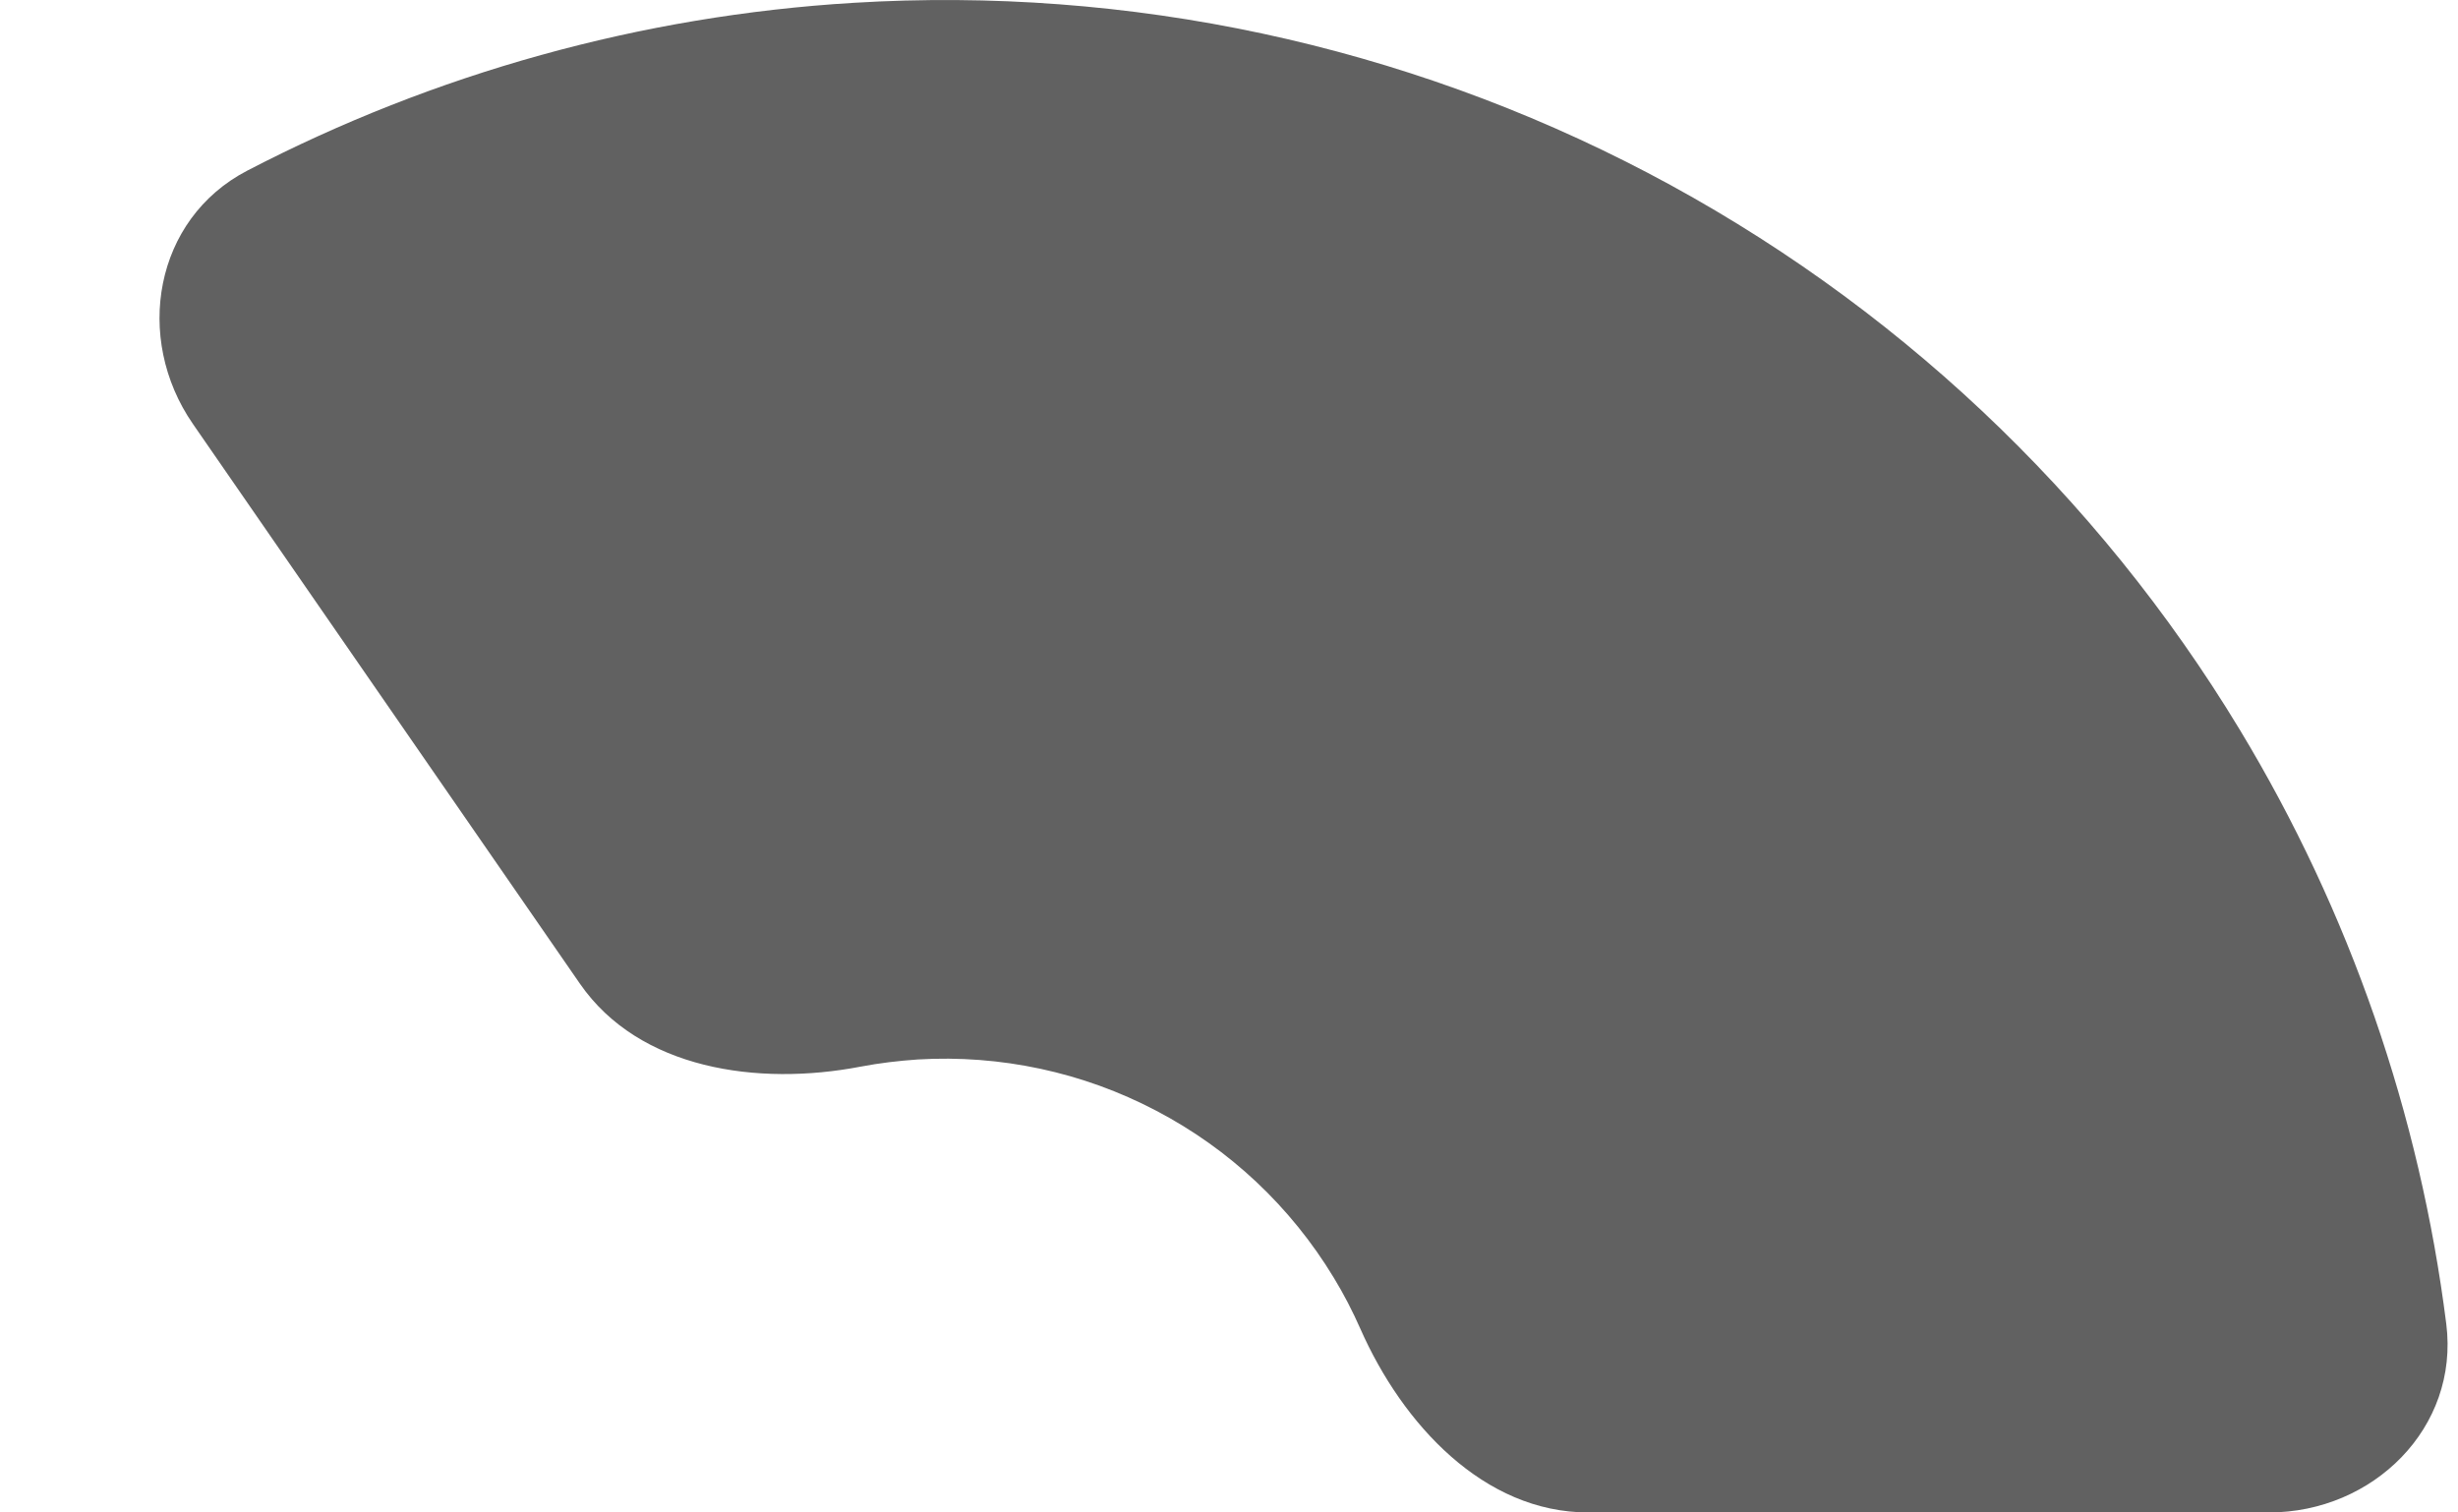 <svg width="13" height="8" viewBox="0 0 13 8" fill="none" xmlns="http://www.w3.org/2000/svg">
<path d="M12 8C12.552 8 13.007 7.551 12.938 7.003C12.798 5.894 12.428 4.823 11.846 3.86C11.091 2.611 10.008 1.593 8.716 0.915C7.423 0.237 5.97 -0.074 4.513 0.015C3.39 0.083 2.298 0.388 1.307 0.903C0.817 1.158 0.706 1.787 1.02 2.242L3.067 5.203C3.381 5.657 4.009 5.746 4.551 5.642C4.651 5.623 4.752 5.611 4.854 5.604C5.291 5.578 5.727 5.671 6.115 5.875C6.503 6.078 6.827 6.383 7.054 6.758C7.107 6.845 7.154 6.936 7.195 7.029C7.418 7.534 7.848 8 8.4 8H12Z" fill="#616161"/>
</svg>
